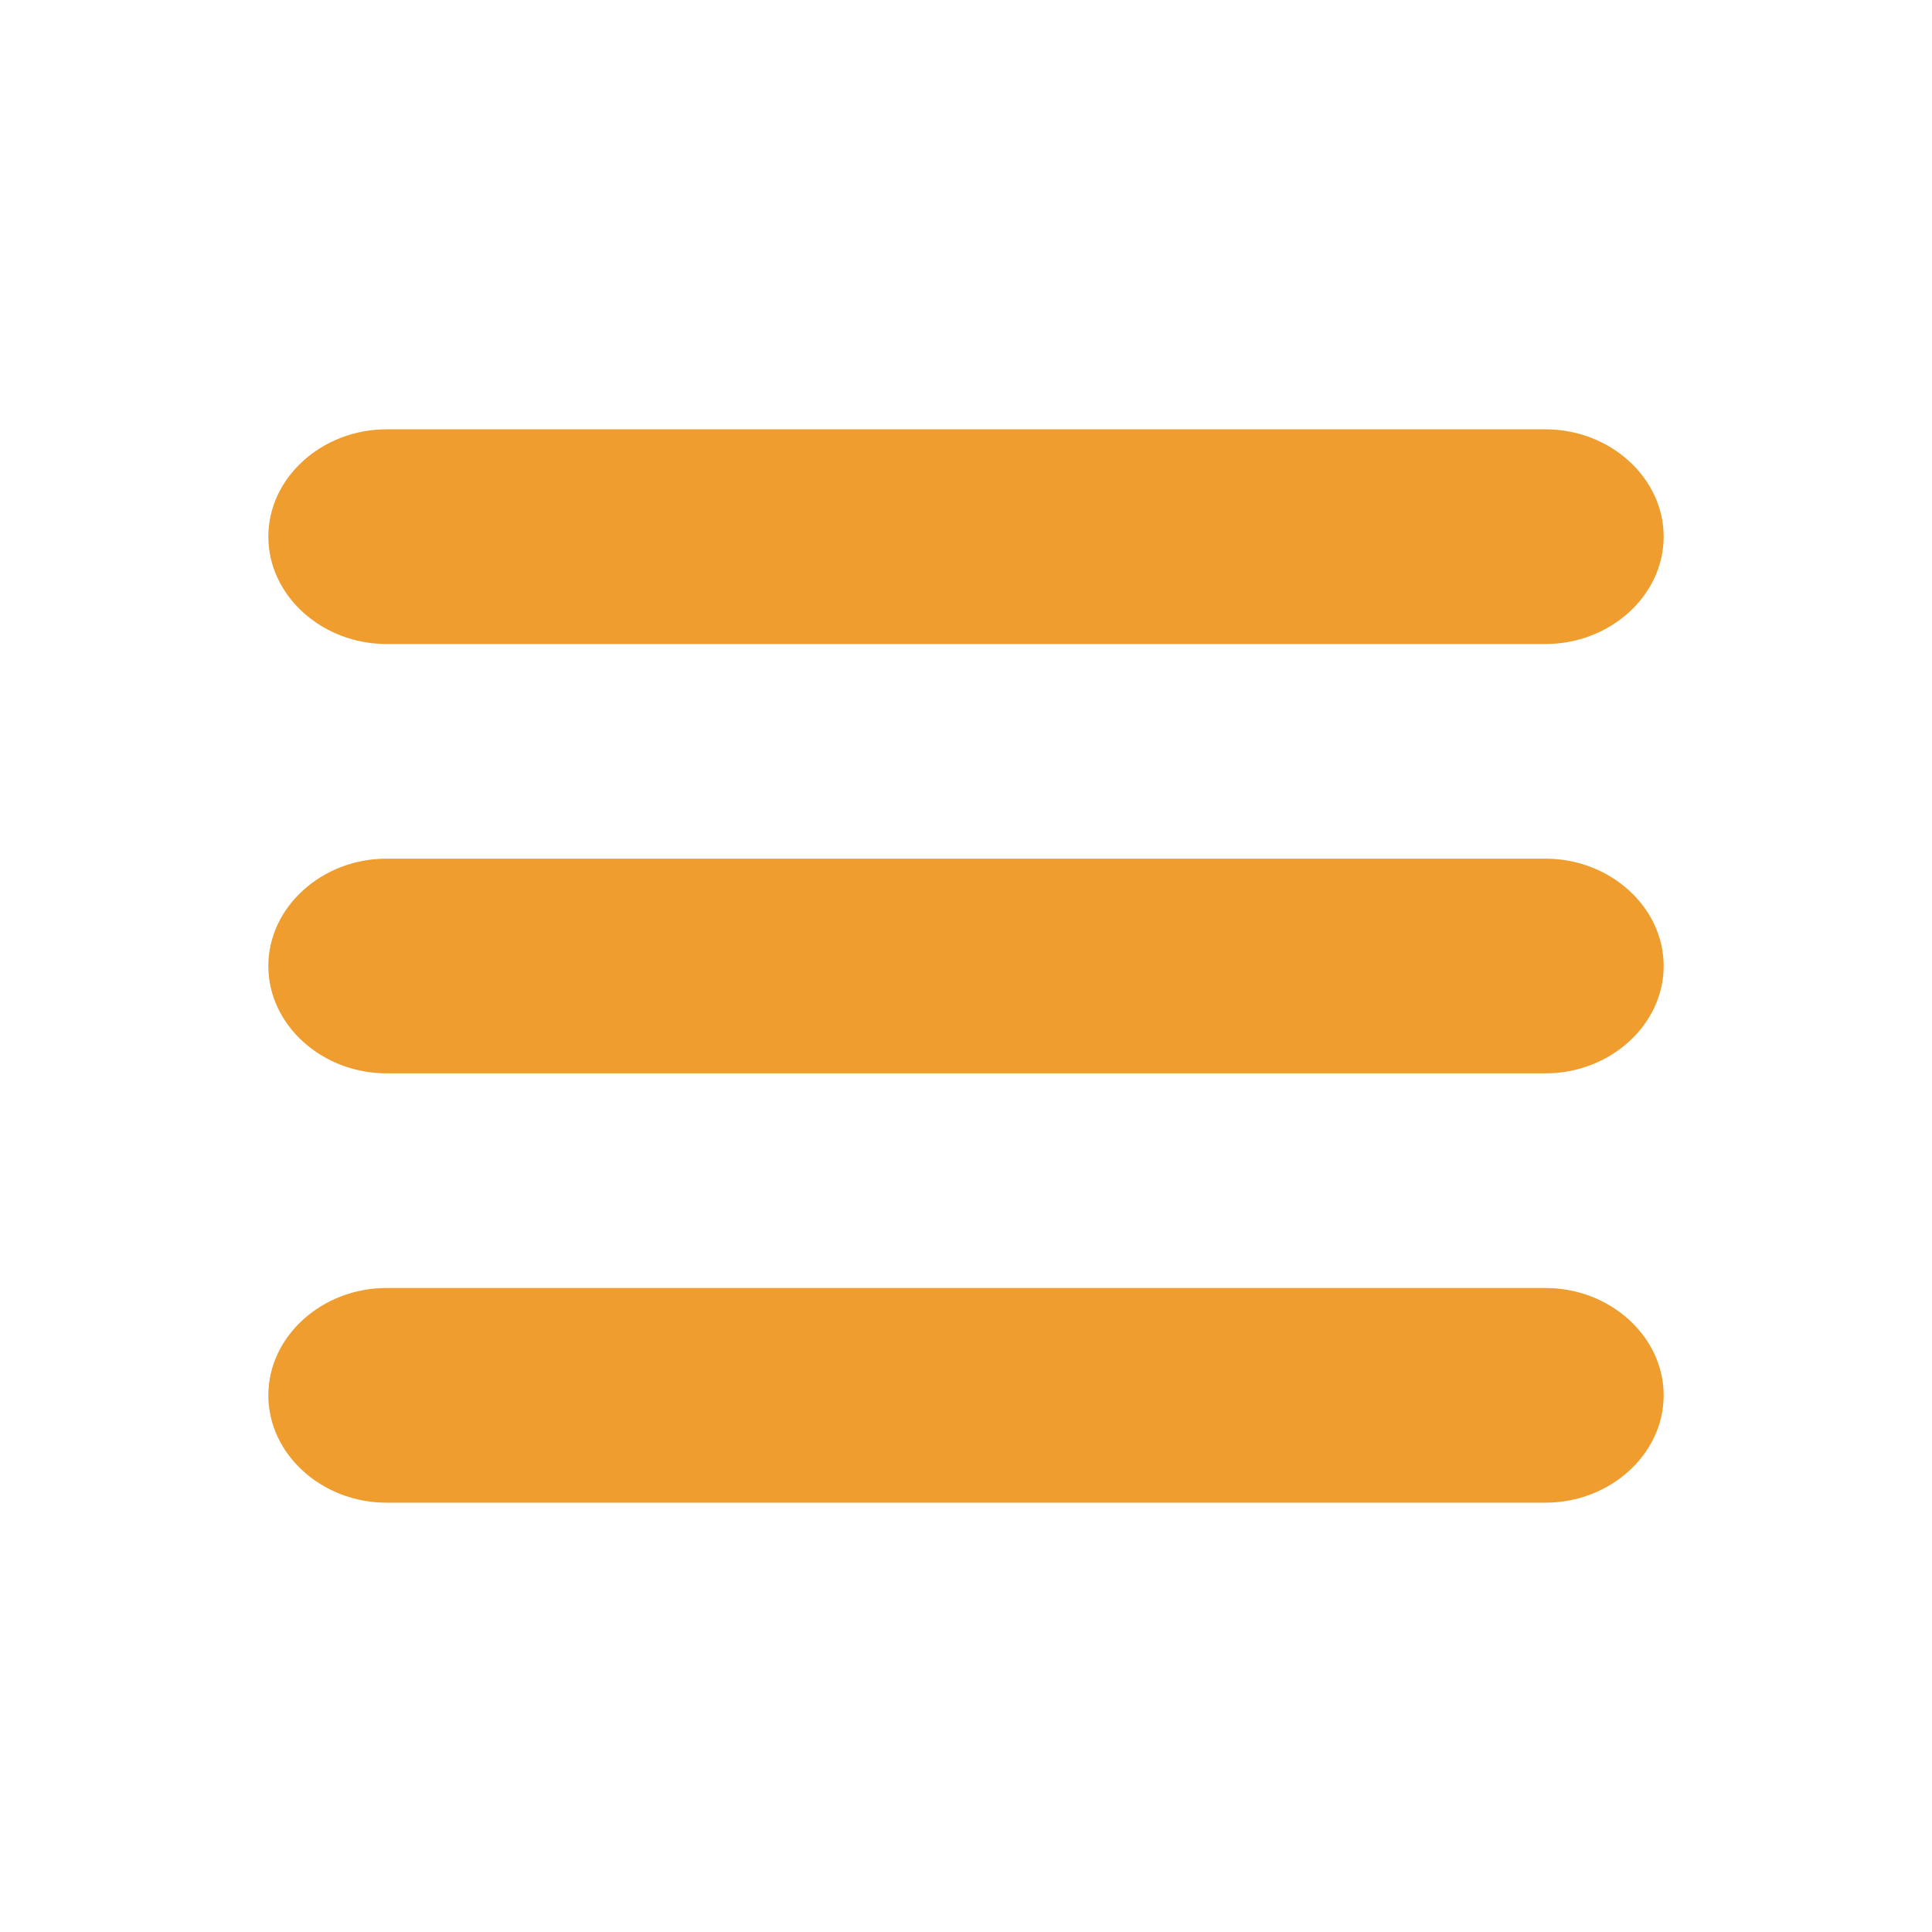 <?xml version="1.0" encoding="utf-8"?>
<!-- Generator: Adobe Illustrator 22.1.0, SVG Export Plug-In . SVG Version: 6.00 Build 0)  -->
<svg version="1.1" id="Layer_1" xmlns="http://www.w3.org/2000/svg" xmlns:xlink="http://www.w3.org/1999/xlink" x="0px" y="0px"
	 viewBox="0 0 36 36" style="enable-background:new 0 0 36 36;" xml:space="preserve">
<style type="text/css">
	.st0{fill:#3E3C38;}
	.st1{fill:#567BC6;}
	.st2{fill:#EE9D2E;}
	.st3{fill:#EADC3C;}
	.st4{fill:#B2B2B2;}
</style>
<g>
	<path class="st2" d="M31,10c0,1.1-1,2-2.2,2H7.2C6,12,5,11.1,5,10l0,0c0-1.1,1-2,2.2-2h21.6C30,8,31,8.9,31,10L31,10z"/>
	<path class="st2" d="M31,18c0,1.1-1,2-2.2,2H7.2C6,20,5,19.1,5,18l0,0c0-1.1,1-2,2.2-2h21.6C30,16,31,16.9,31,18L31,18z"/>
	<path class="st2" d="M31,26c0,1.1-1,2-2.2,2H7.2C6,28,5,27.1,5,26l0,0c0-1.1,1-2,2.2-2h21.6C30,24,31,24.9,31,26L31,26z"/>
</g>
</svg>
